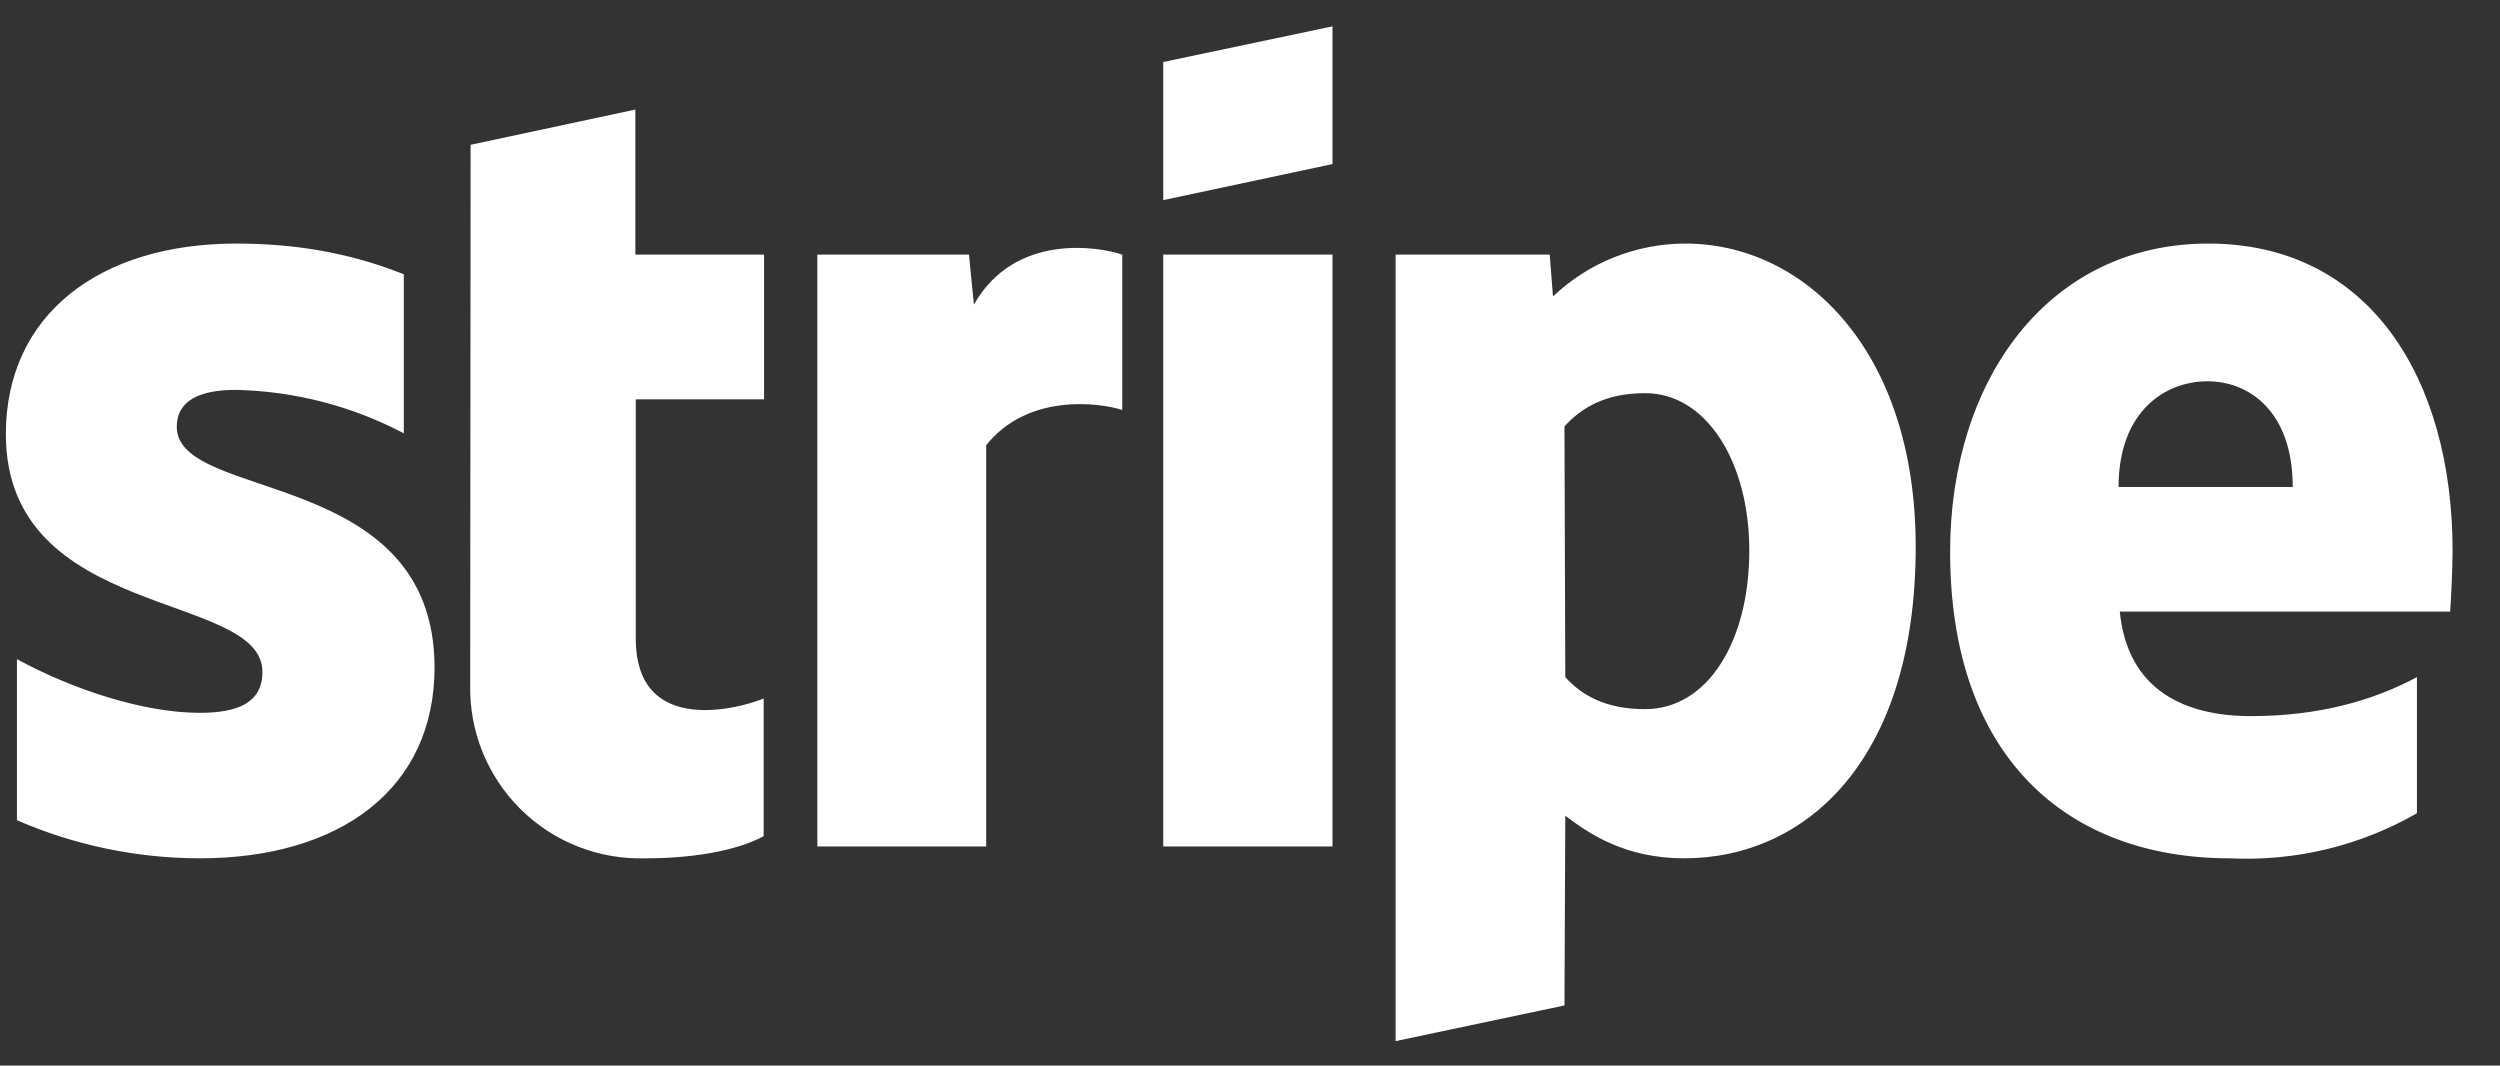 <svg width="61" height="26" viewBox="0 0 61 26" fill="none" xmlns="http://www.w3.org/2000/svg">
<rect x="0" y="0" width="61" height="26" fill="#333333" stroke="none"/>
<path fill-rule="evenodd" clip-rule="evenodd" d="M59.783 14.923H51.723C51.913 16.853 53.323 17.473 54.923 17.473C56.563 17.473 57.883 17.103 58.973 16.523V19.843C57.59 20.639 56.007 21.02 54.413 20.943C50.403 20.943 47.583 18.443 47.583 13.463C47.583 9.273 49.973 5.943 53.883 5.943C57.803 5.943 59.843 9.223 59.843 13.443C59.843 13.843 59.803 14.703 59.783 14.923ZM53.863 9.303C52.833 9.303 51.693 10.033 51.693 11.883H55.943C55.943 10.033 54.873 9.303 53.863 9.303ZM41.093 20.943C39.653 20.943 38.773 20.343 38.193 19.903L38.173 24.533L34.053 25.403V6.213H37.813L37.893 7.233C38.765 6.405 39.921 5.944 41.123 5.943C44.023 5.943 46.743 8.543 46.743 13.343C46.743 18.573 44.043 20.943 41.093 20.943ZM40.143 9.593C39.193 9.593 38.603 9.933 38.173 10.403L38.193 16.523C38.593 16.963 39.173 17.303 40.143 17.303C41.663 17.303 42.683 15.653 42.683 13.433C42.683 11.283 41.643 9.593 40.143 9.593ZM28.383 6.213H32.513V20.653H28.383V6.213ZM28.383 1.513L32.513 0.643V4.003L28.383 4.883V1.523V1.513ZM24.063 10.863V20.653H19.943V6.213H23.643L23.763 7.433C24.763 5.663 26.833 6.023 27.383 6.213V10.003C26.863 9.833 25.093 9.573 24.063 10.863ZM15.513 15.583C15.513 18.013 18.113 17.263 18.633 17.043V20.403C18.083 20.703 17.093 20.943 15.743 20.943C15.18 20.959 14.62 20.861 14.097 20.654C13.573 20.447 13.097 20.136 12.698 19.739C12.299 19.343 11.984 18.869 11.773 18.347C11.563 17.825 11.461 17.265 11.473 16.703L11.483 3.533L15.503 2.673V6.213H18.643V9.743H15.513V15.593V15.583ZM10.603 16.283C10.603 19.253 8.293 20.943 4.873 20.943C3.338 20.941 1.82 20.625 0.413 20.013V16.083C1.793 16.833 3.513 17.393 4.873 17.393C5.793 17.393 6.403 17.153 6.403 16.393C6.403 14.413 0.143 15.153 0.143 10.593C0.143 7.683 2.423 5.943 5.763 5.943C7.123 5.943 8.483 6.143 9.853 6.693V10.573C8.587 9.906 7.183 9.543 5.753 9.513C4.893 9.513 4.313 9.763 4.313 10.413C4.313 12.263 10.603 11.383 10.603 16.293V16.283Z" fill="white"/>
</svg>
